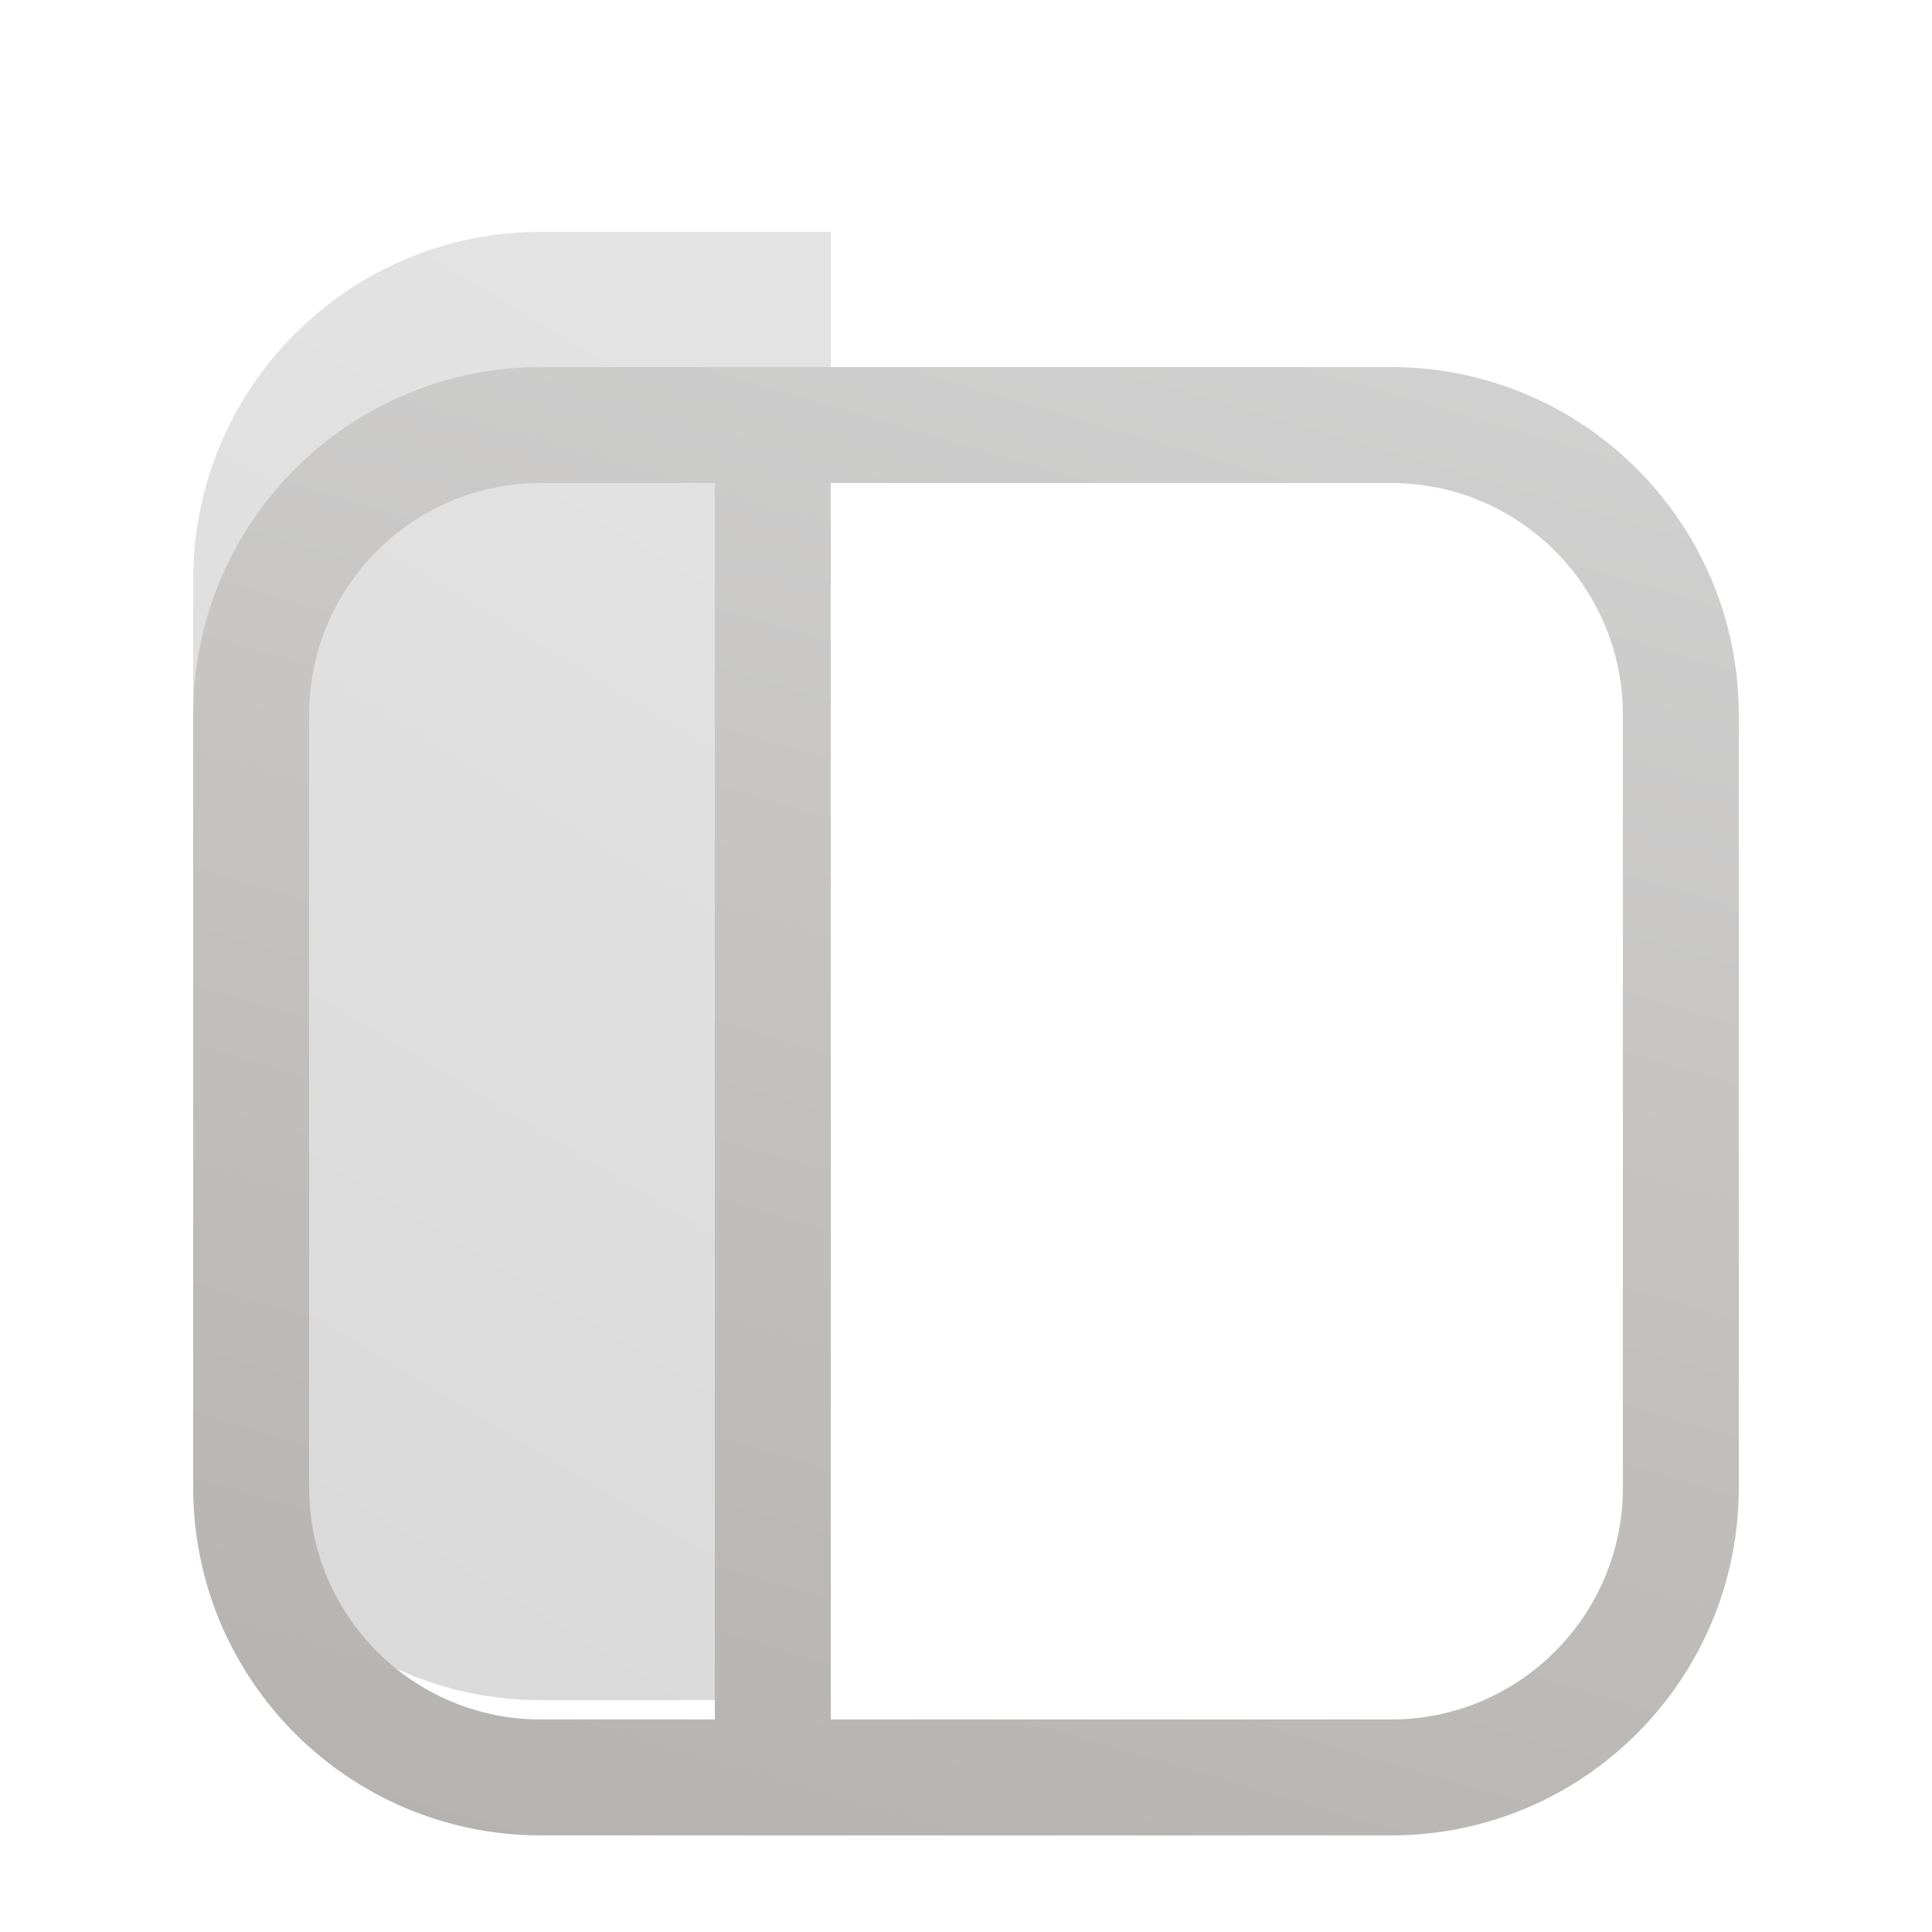 <svg xmlns="http://www.w3.org/2000/svg" width="100" height="100" fill="none" viewBox="0 0 100 100"><path fill="url(#paint0_linear_5152_1093)" d="M43 12H28C18.059 12 10 20.059 10 30V70C10 79.941 18.059 88 28 88H43V12Z"/><g filter="url(#filter0_ii_5152_1093)"><path fill="url(#paint1_linear_5152_1093)" d="M10 30C10 20.059 18.059 12 28 12H72C81.941 12 90 20.059 90 30V70C90 79.941 81.941 88 72 88H28C18.059 88 10 79.941 10 70V30ZM43 18V82H72C78.627 82 84 76.627 84 70V30C84 23.373 78.627 18 72 18H43ZM37 18H28C21.373 18 16 23.373 16 30V70C16 76.627 21.373 82 28 82H37V18Z"/></g><defs><filter id="filter0_ii_5152_1093" width="80" height="80" x="10" y="12" color-interpolation-filters="sRGB" filterUnits="userSpaceOnUse"><feFlood flood-opacity="0" result="BackgroundImageFix"/><feBlend in="SourceGraphic" in2="BackgroundImageFix" mode="normal" result="shape"/><feColorMatrix in="SourceAlpha" result="hardAlpha" type="matrix" values="0 0 0 0 0 0 0 0 0 0 0 0 0 0 0 0 0 0 127 0"/><feOffset dy="3"/><feGaussianBlur stdDeviation="3.5"/><feComposite in2="hardAlpha" k2="-1" k3="1" operator="arithmetic"/><feColorMatrix type="matrix" values="0 0 0 0 0.067 0 0 0 0 0.063 0 0 0 0 0.059 0 0 0 0.14 0"/><feBlend in2="shape" mode="normal" result="effect1_innerShadow_5152_1093"/><feColorMatrix in="SourceAlpha" result="hardAlpha" type="matrix" values="0 0 0 0 0 0 0 0 0 0 0 0 0 0 0 0 0 0 127 0"/><feOffset dy="4"/><feGaussianBlur stdDeviation="9.5"/><feComposite in2="hardAlpha" k2="-1" k3="1" operator="arithmetic"/><feColorMatrix type="matrix" values="0 0 0 0 0.067 0 0 0 0 0.063 0 0 0 0 0.059 0 0 0 0.14 0"/><feBlend in2="effect1_innerShadow_5152_1093" mode="normal" result="effect2_innerShadow_5152_1093"/></filter><linearGradient id="paint0_linear_5152_1093" x1="29.889" x2="-7.034" y1="13.704" y2="74.971" gradientUnits="userSpaceOnUse"><stop stop-color="#E3E3E3"/><stop offset="1" stop-color="#D9D9D9"/></linearGradient><linearGradient id="paint1_linear_5152_1093" x1="69.355" x2="42.169" y1="8" y2="100.697" gradientUnits="userSpaceOnUse"><stop stop-color="#D1D1D1"/><stop offset="1" stop-color="#B3B0AD"/><stop offset="1" stop-color="#B3B3B3"/></linearGradient></defs></svg>